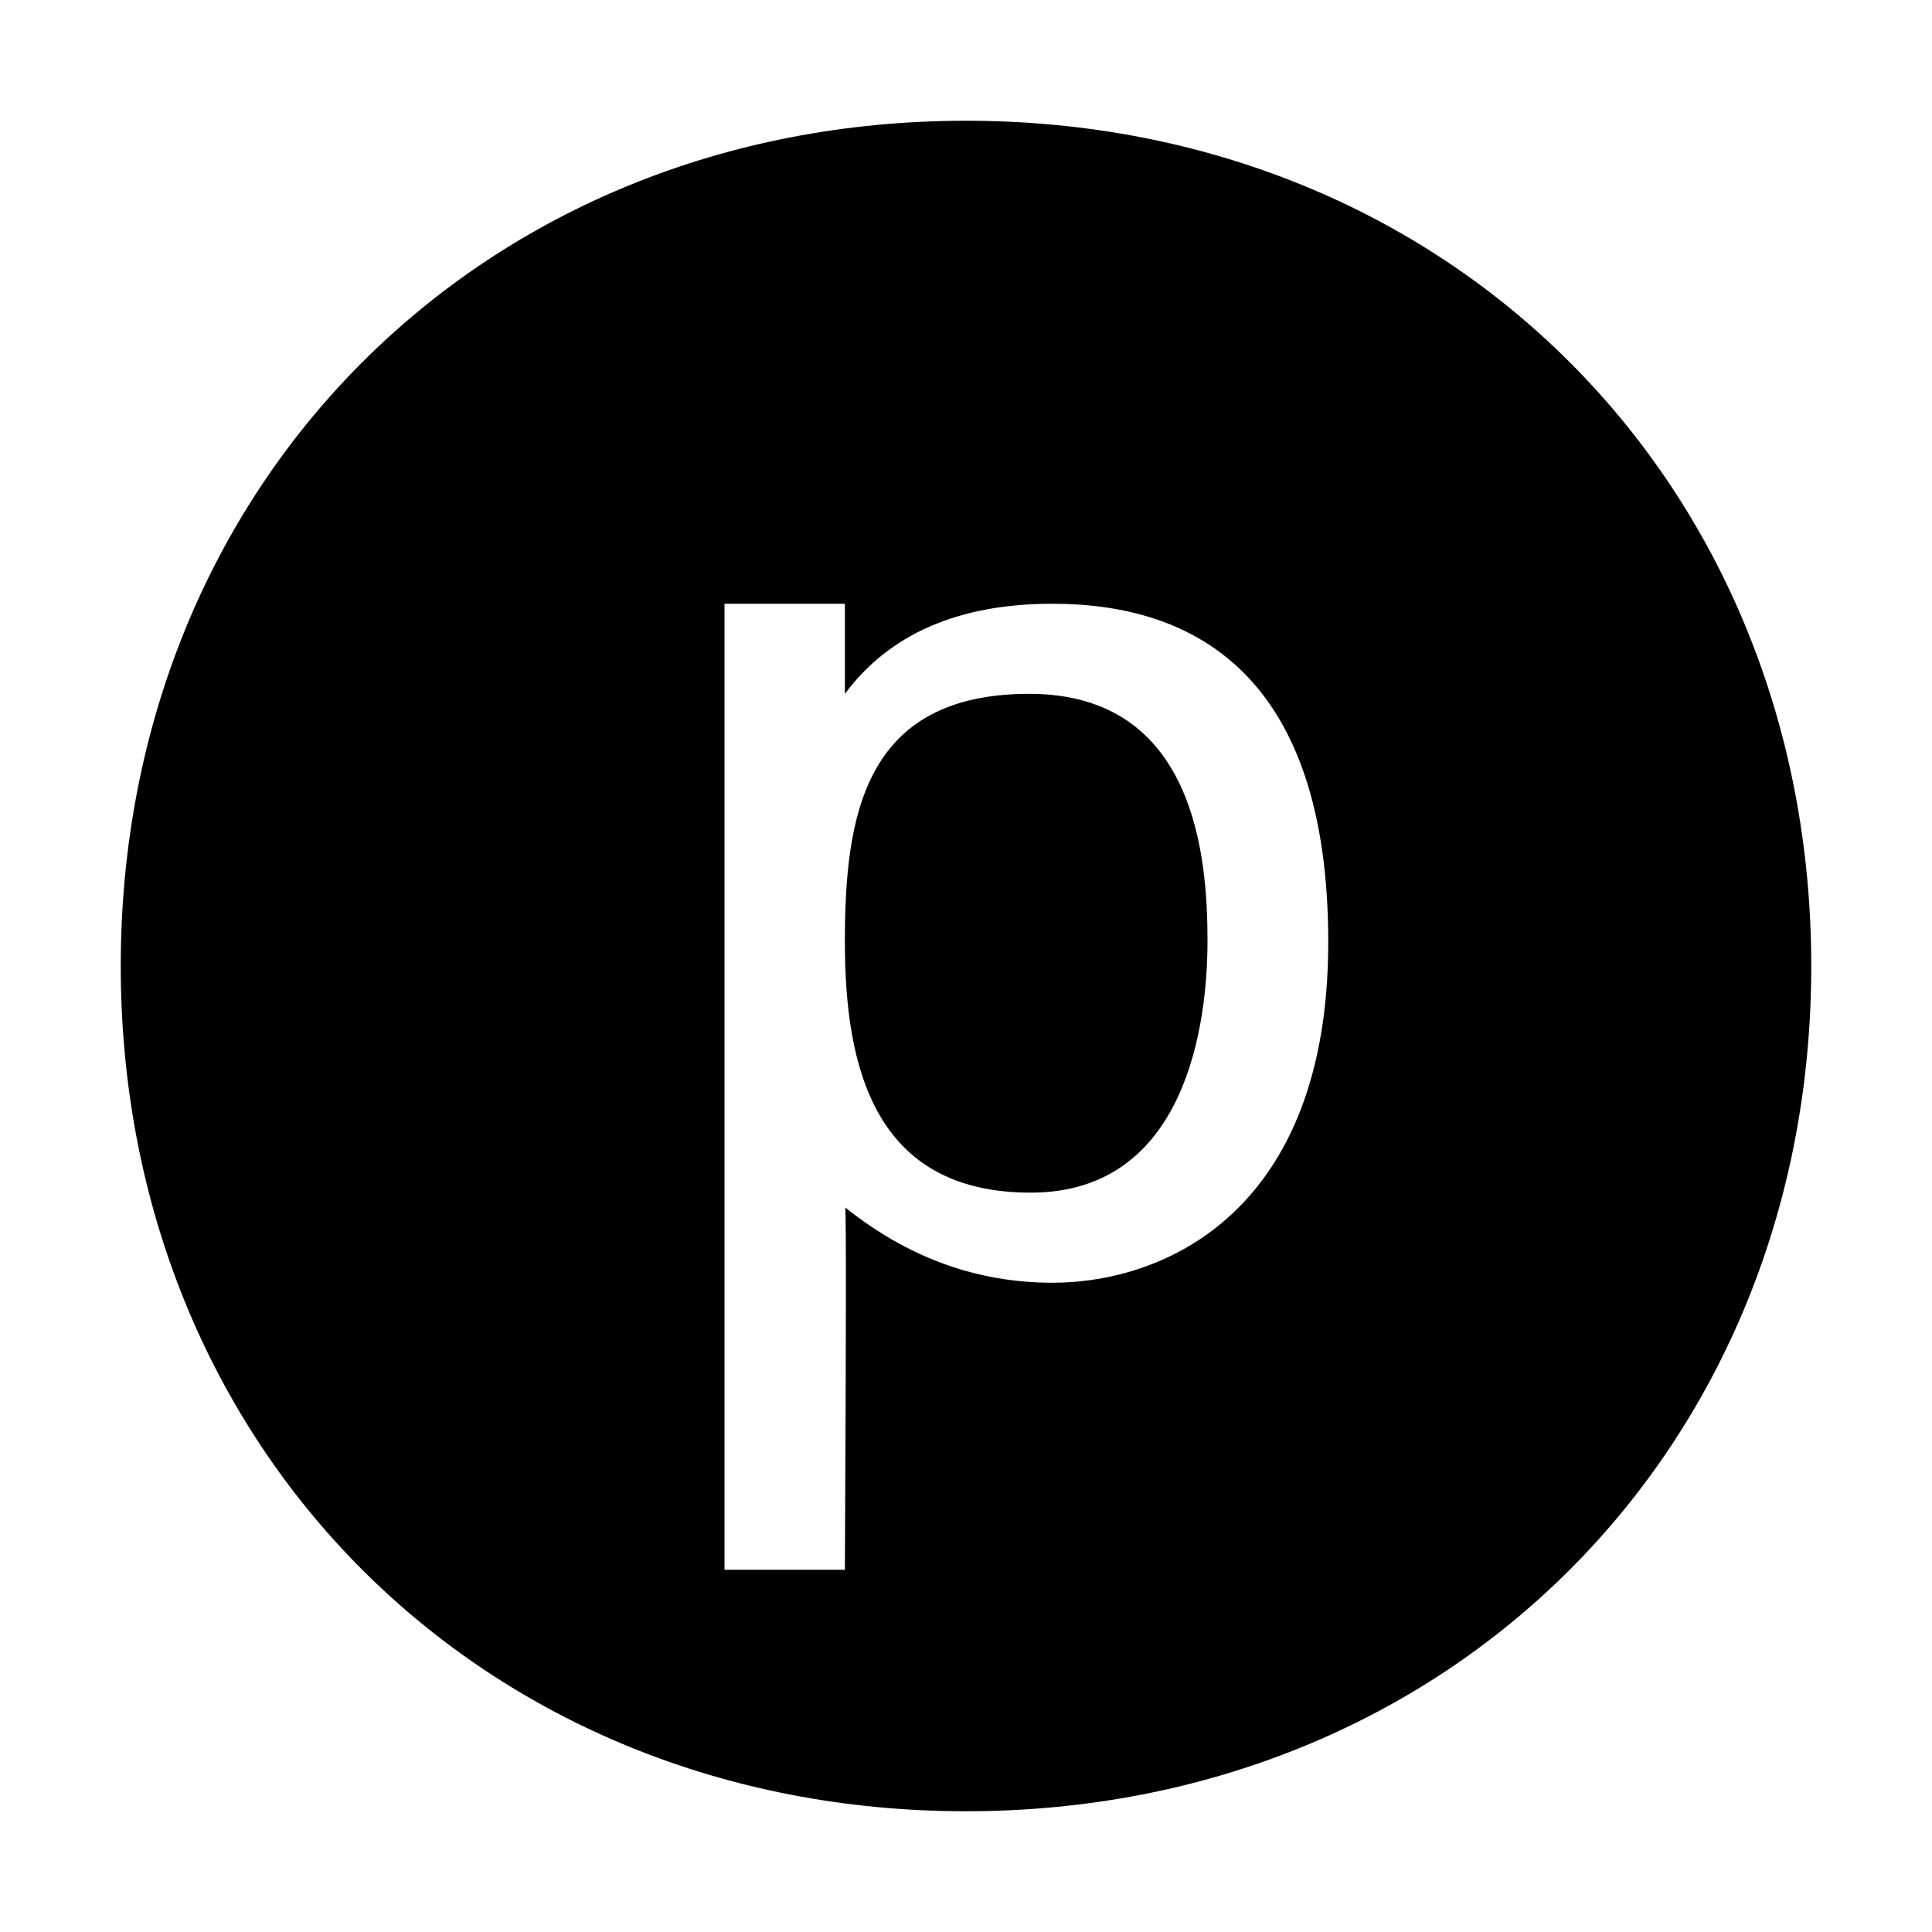 <svg xmlns="http://www.w3.org/2000/svg" width="16" height="16" viewBox="0 0 16 16">
  <path d="M0.997,2.802 C0.997,3.836 1.239,4.877 2.535,4.877 C3.832,4.877 4,3.464 4,2.792 C4,2.106 3.902,0.746 2.524,0.746 C1.147,0.746 0.997,1.769 0.997,2.802 Z M1,5 C1.008,5.074 1.007,6.074 0.997,8 L0,8 L0,0 L0.997,0 L0.997,0.746 C1.367,0.249 1.94,0 2.716,0 C3.881,0 5,0.578 5,2.802 C5,5.026 3.655,5.623 2.716,5.623 C2.091,5.623 1.519,5.415 1,5 M2,10 C6,10 9,7 9,3 C9,-1 6,-4 2,-4 C-2,-4 -5,-1 -5,3 C-5,7 -2,10 2,10 M9,3" transform="translate(6 5)"/>
</svg>
